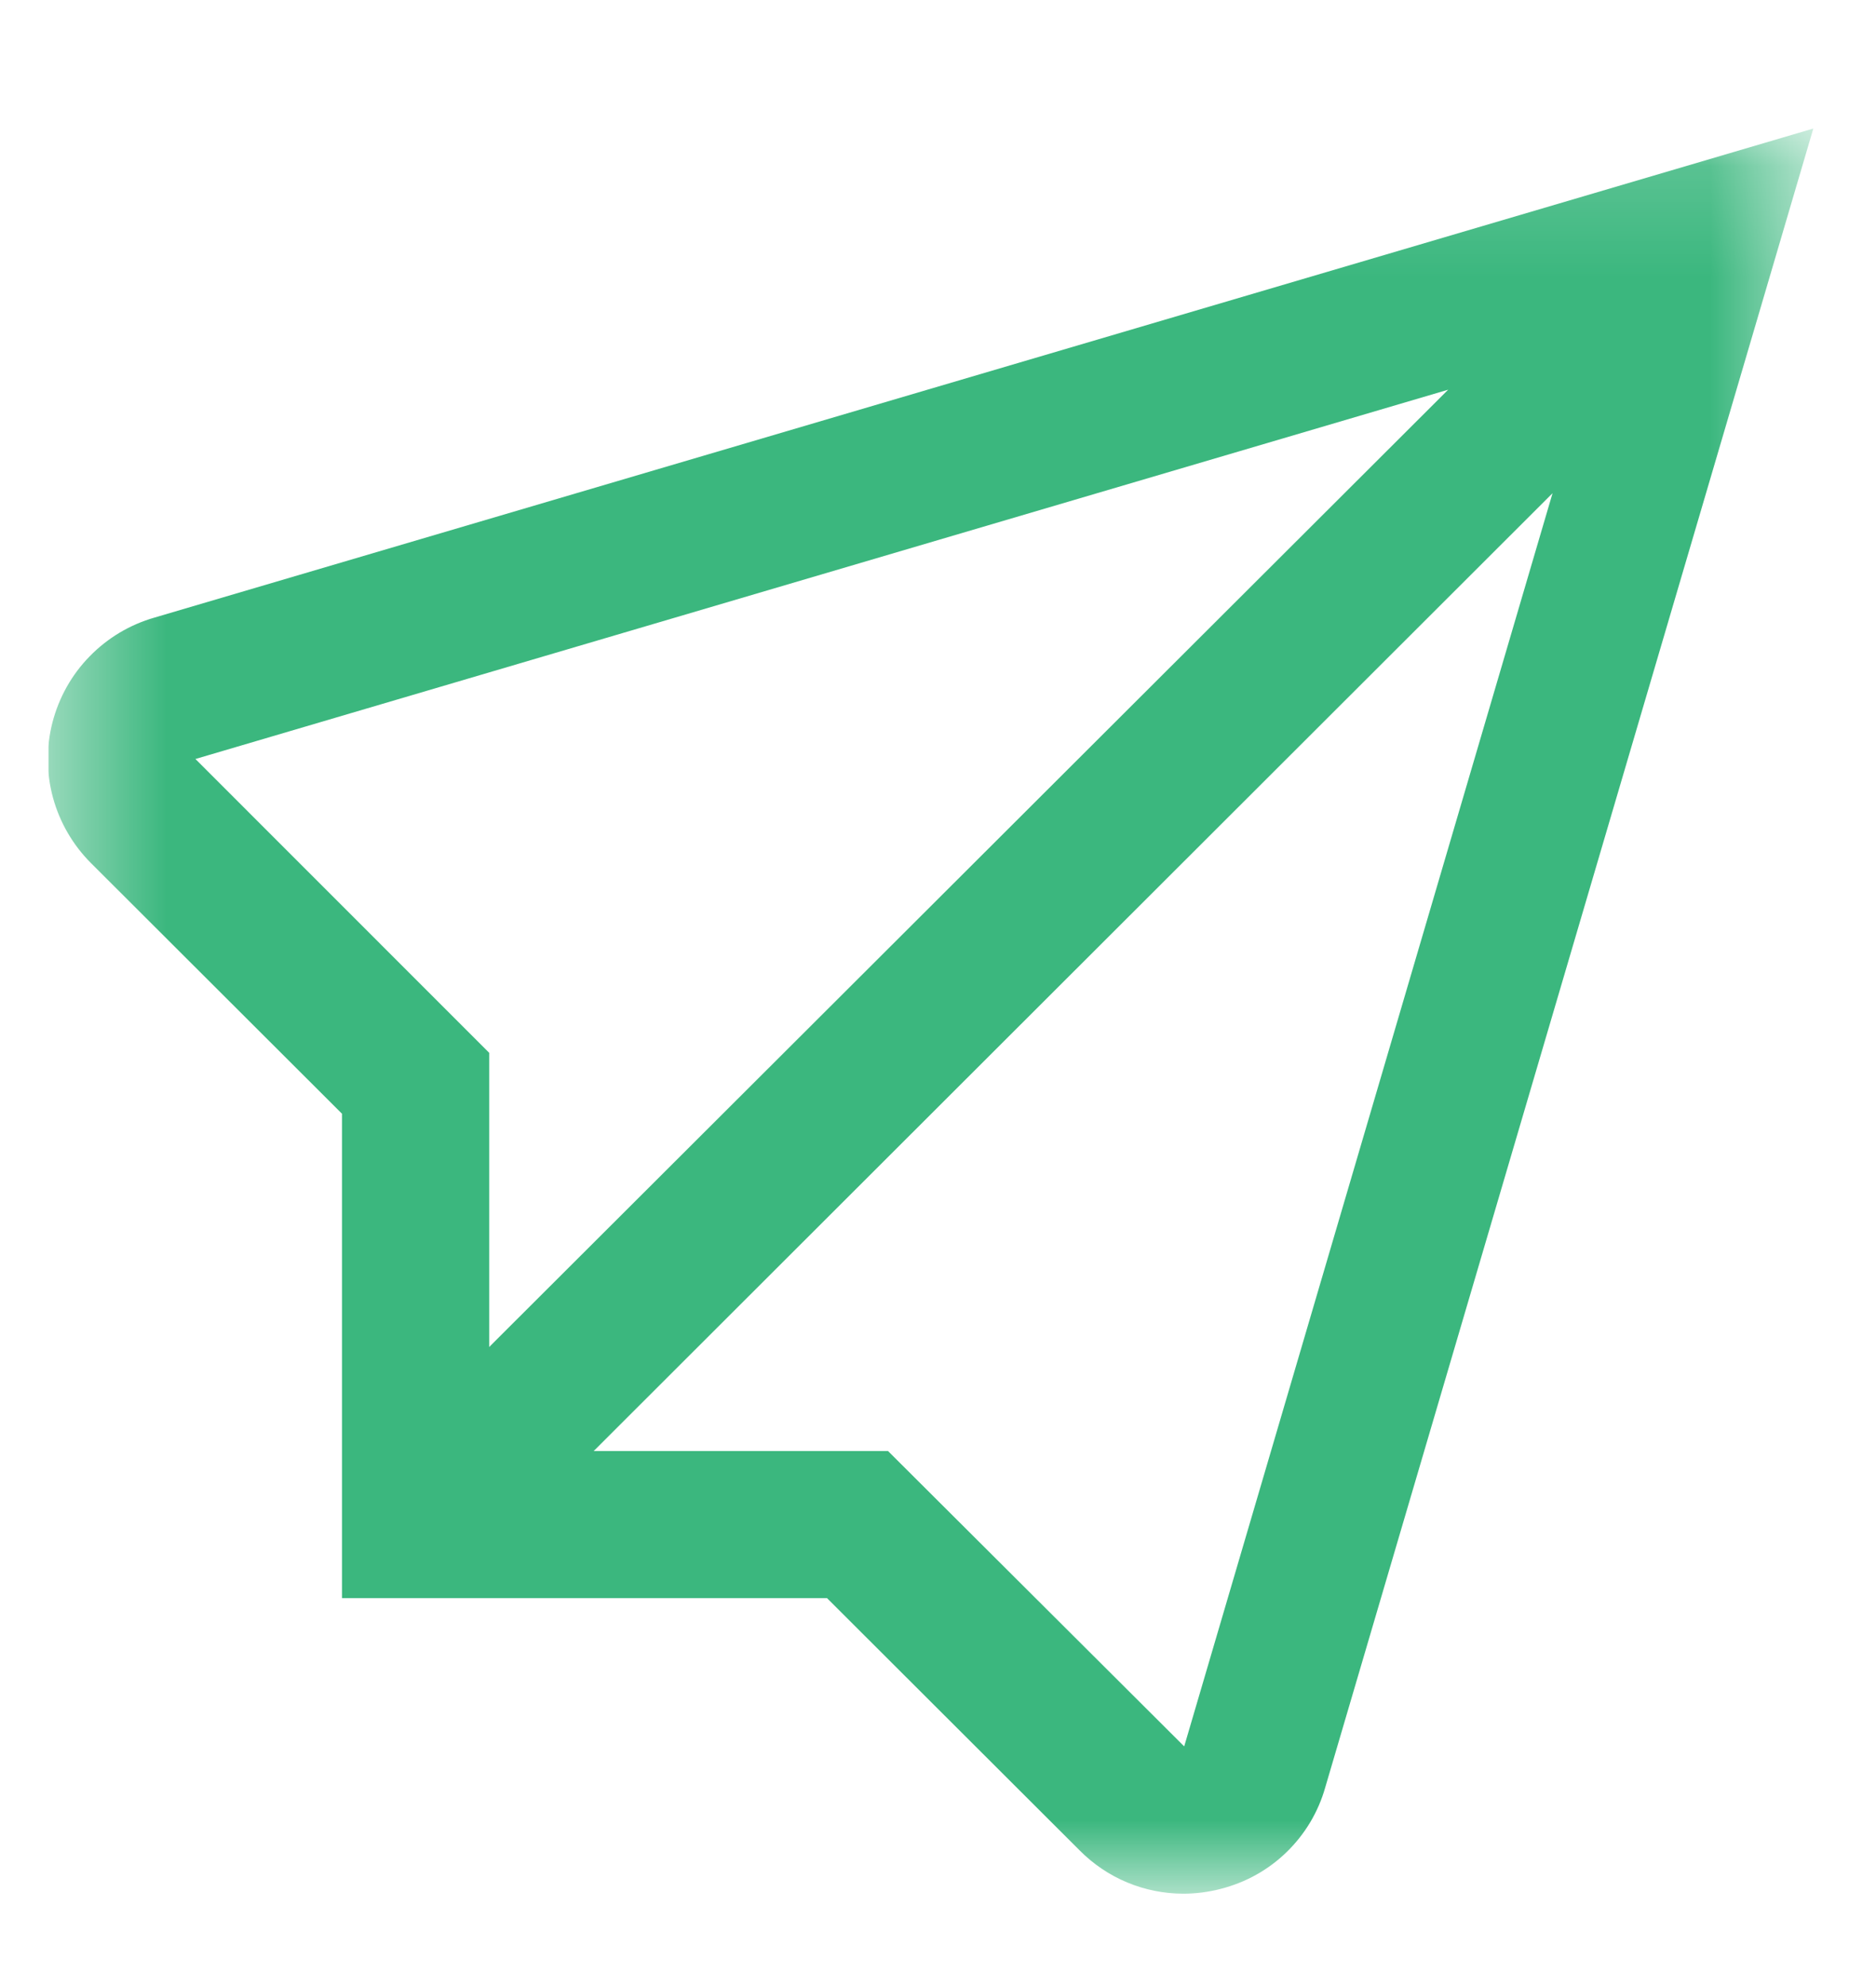 <svg width="17" height="18" viewBox="0 0 17 18" fill="none" xmlns="http://www.w3.org/2000/svg">
<g clip-path="url(#clip0_6511_932)">
<g clip-path="url(#clip1_6511_932)">
<mask id="mask0_6511_932" style="mask-type:luminance" maskUnits="userSpaceOnUse" x="0" y="1" width="17" height="17">
<path d="M16.438 1.151H0.438V17.151H16.438V1.151Z" fill="white"/>
</mask>
<g mask="url(#mask0_6511_932)">
<path d="M1.401 5.597C1.177 5.661 0.975 5.782 0.813 5.948C0.65 6.114 0.535 6.32 0.476 6.545C0.418 6.769 0.419 7.005 0.48 7.229C0.541 7.453 0.66 7.658 0.824 7.822L3.099 10.094V14.484H7.494L9.784 16.771C9.907 16.895 10.053 16.994 10.214 17.061C10.375 17.128 10.548 17.163 10.723 17.163C10.837 17.163 10.952 17.148 11.063 17.119C11.287 17.062 11.493 16.948 11.659 16.786C11.825 16.625 11.946 16.423 12.009 16.2L16.432 1.165L1.401 5.597ZM1.771 6.879L13.123 3.532L4.433 12.208V9.542L1.771 6.879ZM10.731 15.828L8.047 13.151H5.38L14.069 4.47L10.731 15.828Z" fill="#3BB77E"/>
</g>
</g>
</g>
<defs>
<clipPath id="clip0_6511_932">
<rect width="16" height="17" fill="white" transform="translate(0.438 0.517)"/>
</clipPath>
<clipPath id="clip1_6511_932">
<rect width="16" height="17" fill="white" transform="translate(0.438 0.517)"/>
</clipPath>
</defs>
</svg>
